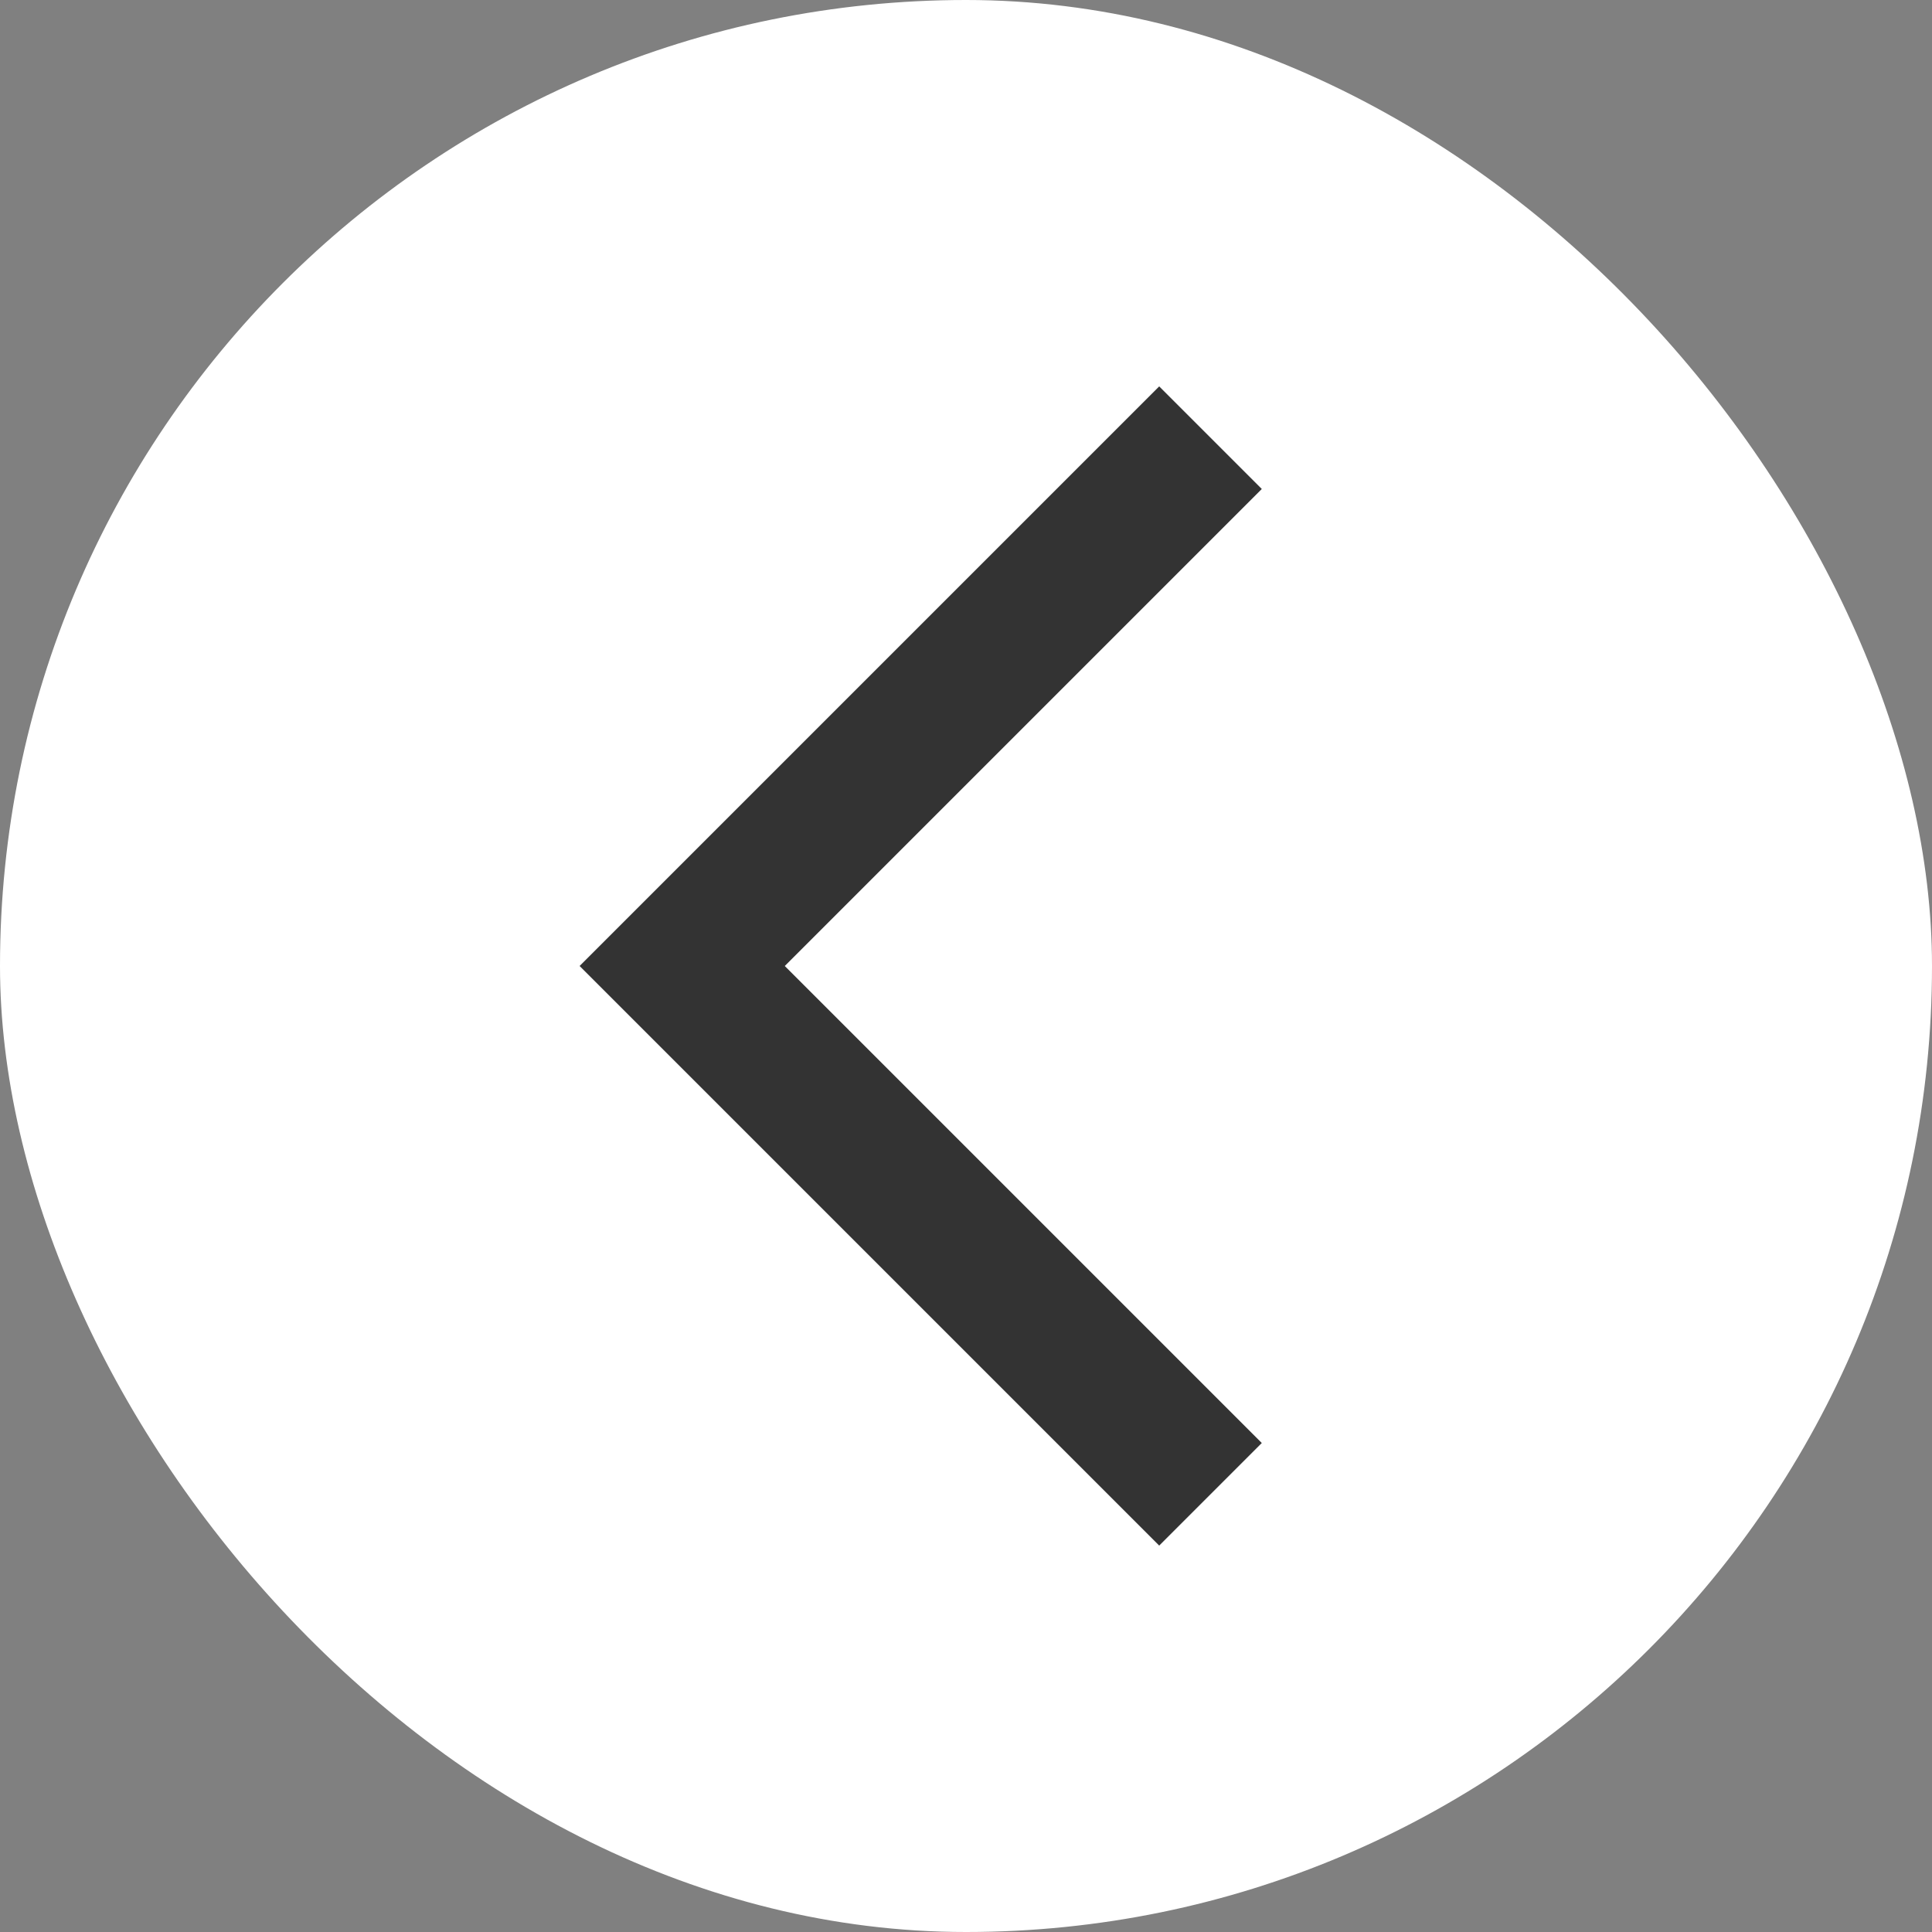<svg width="30" height="30" viewBox="0 0 30 30" fill="none" xmlns="http://www.w3.org/2000/svg">
<rect x="0" y="0" width="30" height="30" fill="#808080" stroke="none"/>
<rect width="30" height="30" rx="15" fill="#fff"/>
<path d="M19.593 7.593L18 6L9 15L18 24L19.593 22.407L12.186 15L19.593 7.593Z" fill="#333"/>
</svg>
